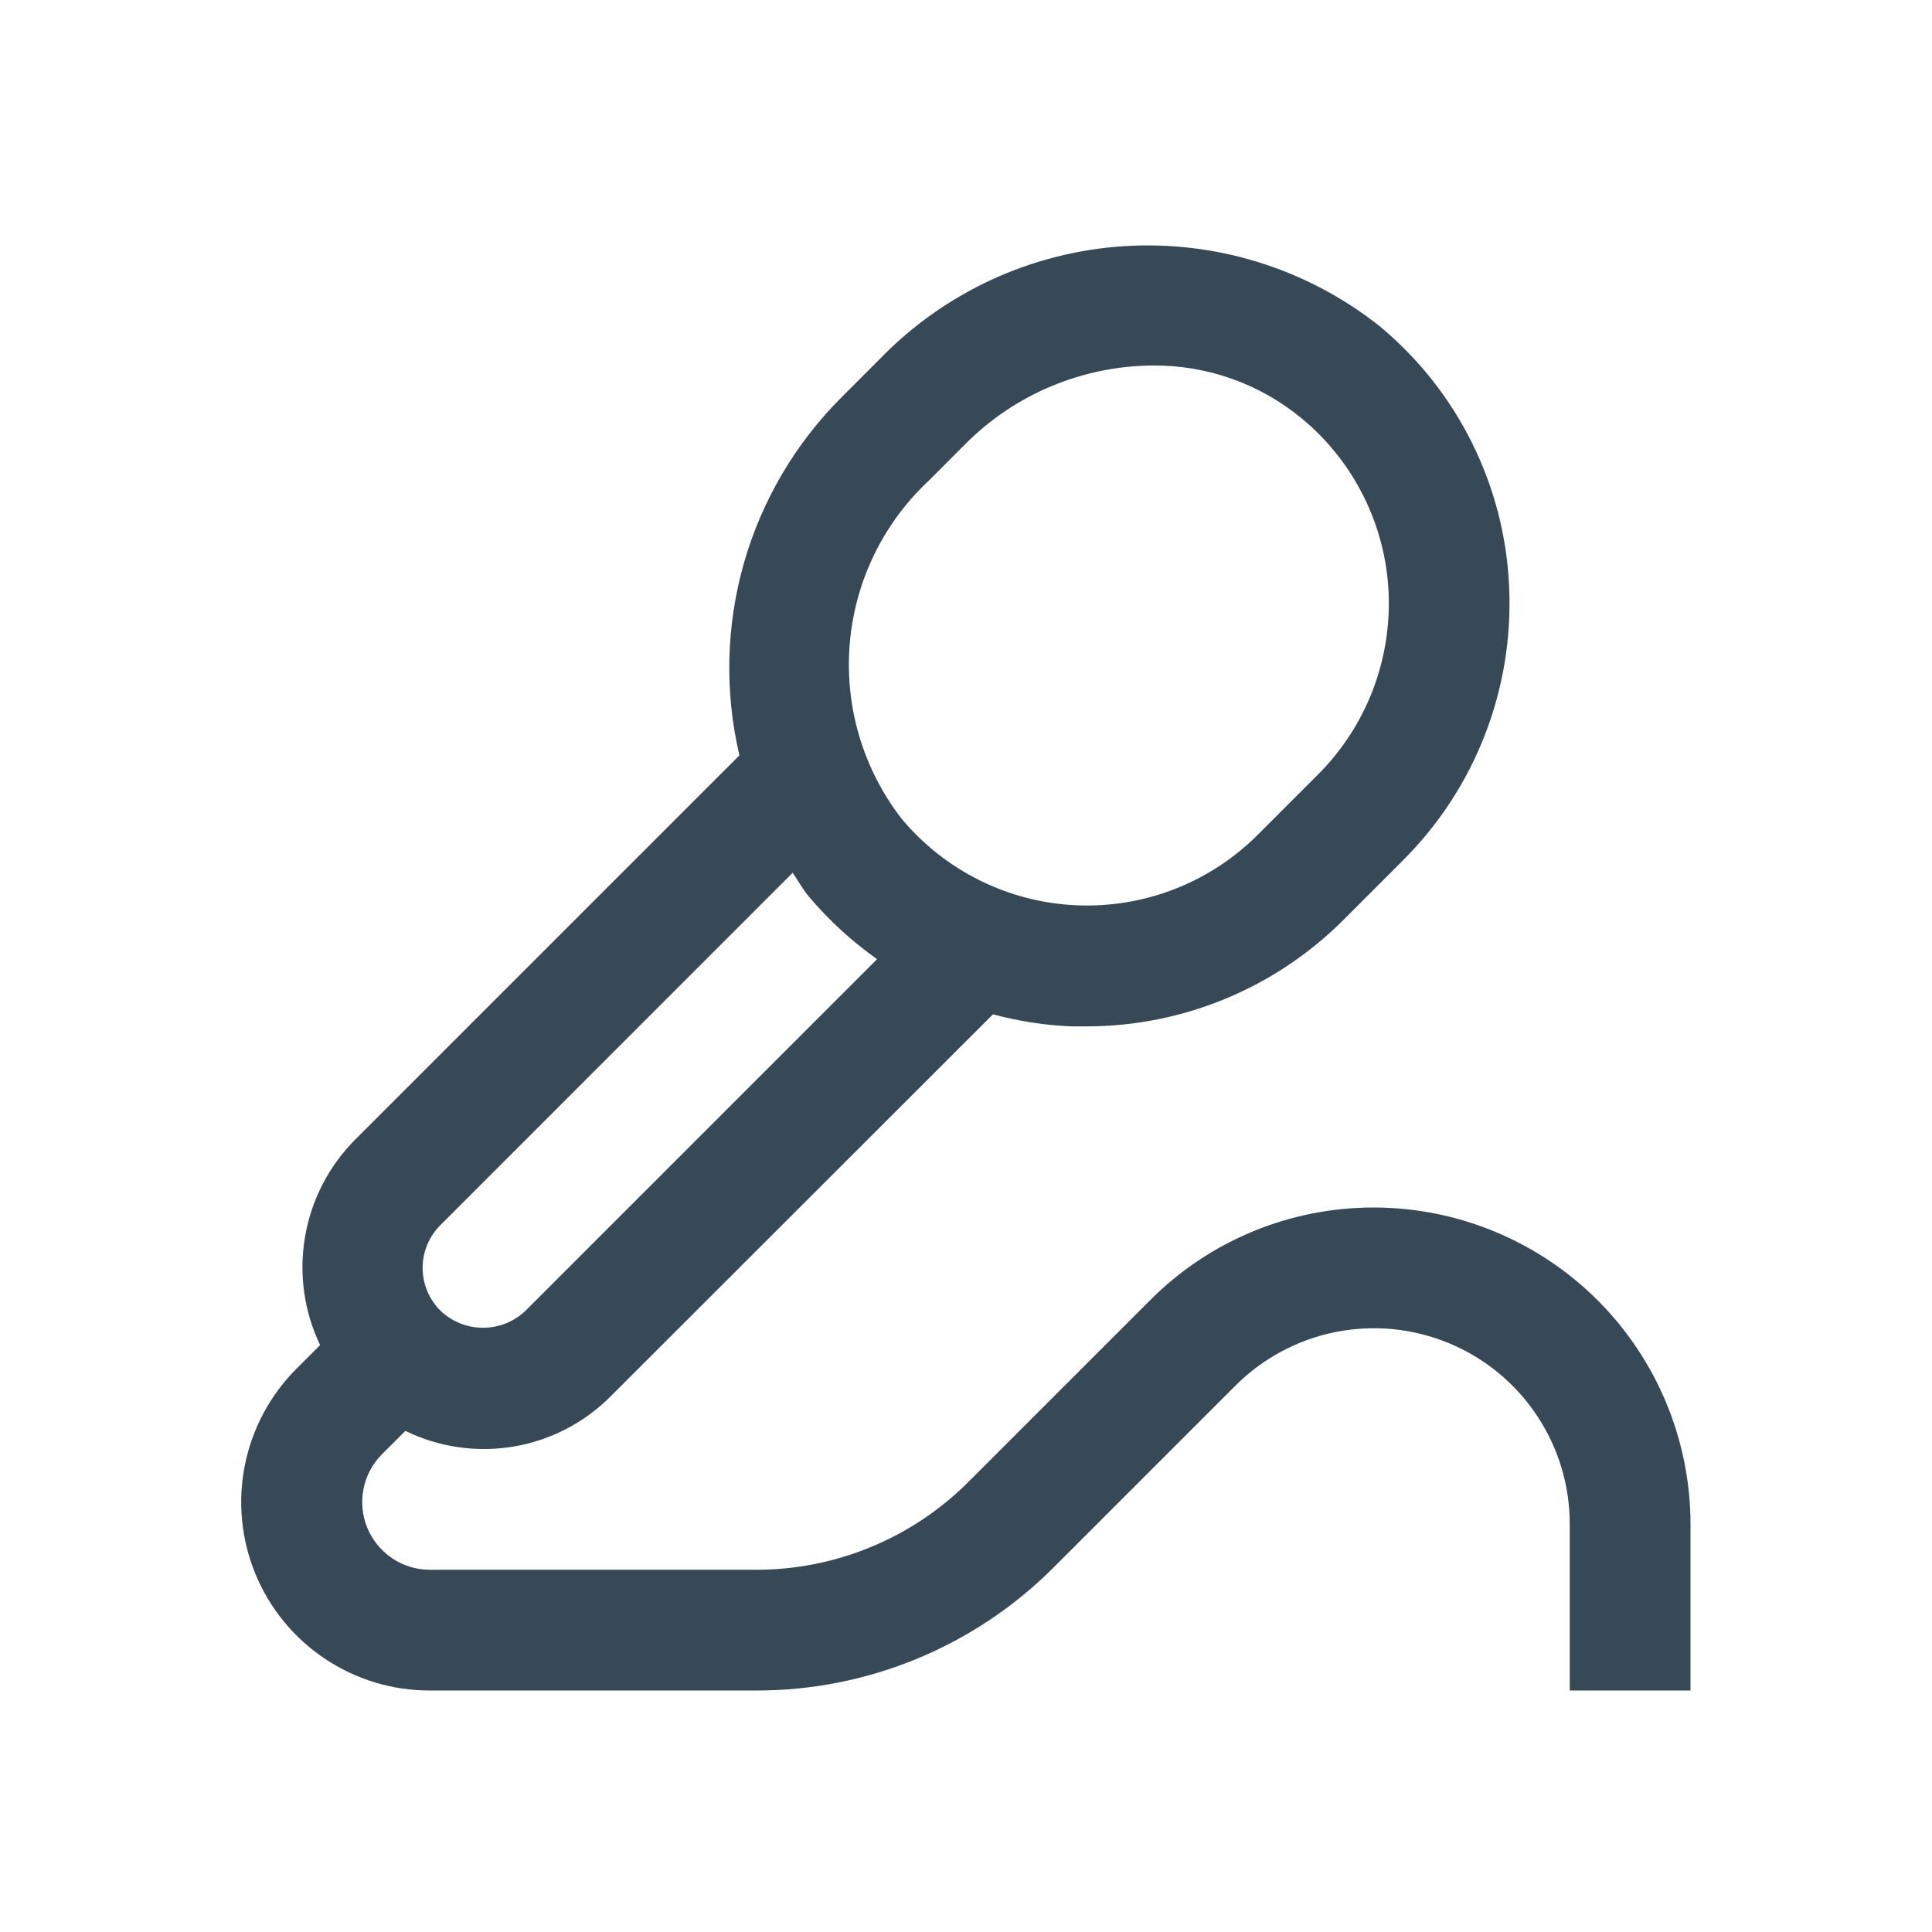 <svg width="32" height="32" viewBox="0 0 32 32" fill="none" xmlns="http://www.w3.org/2000/svg">
<g clip-path="url(#clip0_403_3414)" filter="url(#filter0_d_403_3414)">
<path d="M22.757 16C22.068 15.999 21.386 16.134 20.75 16.397C20.114 16.66 19.536 17.047 19.05 17.535L16.05 20.535C15.587 21.001 15.036 21.37 14.429 21.622C13.822 21.873 13.172 22.002 12.515 22H7.122C6.9 22.001 6.683 21.935 6.499 21.812C6.314 21.689 6.17 21.514 6.085 21.309C6 21.104 5.978 20.878 6.021 20.661C6.064 20.443 6.171 20.243 6.328 20.086L6.714 19.7C7.271 19.972 7.9 20.062 8.511 19.959C9.122 19.855 9.685 19.562 10.121 19.121L16.447 12.8C16.869 12.914 17.302 12.981 17.739 13C17.825 13 17.912 13 18 13C19.592 12.999 21.119 12.367 22.246 11.242L23.246 10.242C23.833 9.654 24.292 8.951 24.593 8.176C24.895 7.401 25.032 6.573 24.997 5.742C24.964 4.908 24.755 4.091 24.385 3.343C24.015 2.594 23.491 1.933 22.848 1.4C21.647 0.449 20.135 -0.022 18.606 0.078C17.077 0.179 15.64 0.844 14.574 1.944L13.941 2.578C13.176 3.341 12.619 4.286 12.322 5.325C12.026 6.363 12 7.46 12.247 8.511L5.879 14.879C5.444 15.317 5.155 15.879 5.052 16.488C4.948 17.097 5.036 17.722 5.302 18.279L4.914 18.667C4.476 19.104 4.177 19.66 4.056 20.267C3.934 20.873 3.996 21.502 4.232 22.073C4.469 22.645 4.87 23.133 5.384 23.476C5.899 23.819 6.504 24.002 7.122 24H12.515C13.435 24.003 14.346 23.823 15.195 23.471C16.045 23.119 16.816 22.602 17.464 21.949L20.464 18.949C20.918 18.496 21.495 18.187 22.125 18.062C22.753 17.937 23.405 18.001 23.998 18.247C24.591 18.492 25.097 18.908 25.453 19.441C25.81 19.974 26 20.601 26 21.242V24H28V21.242C27.998 19.852 27.445 18.52 26.462 17.537C25.479 16.555 24.147 16.002 22.757 16ZM15.357 3.988L15.99 3.354C16.811 2.529 17.926 2.062 19.09 2.054C19.991 2.046 20.867 2.356 21.561 2.931C21.991 3.286 22.341 3.727 22.588 4.226C22.836 4.725 22.977 5.27 23 5.826C23.023 6.38 22.931 6.932 22.731 7.449C22.53 7.965 22.224 8.434 21.833 8.826L20.833 9.826C20.44 10.219 19.97 10.526 19.452 10.727C18.934 10.928 18.38 11.019 17.824 10.994C17.269 10.969 16.726 10.829 16.228 10.582C15.73 10.335 15.289 9.987 14.933 9.56C14.301 8.744 13.994 7.723 14.072 6.693C14.15 5.664 14.607 4.7 15.355 3.988H15.357ZM7.293 16.293L13.129 10.456C13.22 10.586 13.293 10.726 13.396 10.849C13.728 11.242 14.108 11.59 14.527 11.887L8.707 17.707C8.517 17.89 8.264 17.992 8 17.992C7.737 17.992 7.483 17.89 7.293 17.707C7.106 17.52 7 17.265 7 17C7 16.735 7.106 16.481 7.293 16.293Z" fill="#374957"/>
</g>
<defs>
<filter id="filter0_d_403_3414" x="0" y="0" width="32" height="32" filterUnits="userSpaceOnUse" color-interpolation-filters="sRGB">
<feFlood flood-opacity="0" result="BackgroundImageFix"/>
<feColorMatrix in="SourceAlpha" type="matrix" values="0 0 0 0 0 0 0 0 0 0 0 0 0 0 0 0 0 0 127 0" result="hardAlpha"/>
<feOffset dy="4"/>
<feGaussianBlur stdDeviation="2"/>
<feComposite in2="hardAlpha" operator="out"/>
<feColorMatrix type="matrix" values="0 0 0 0 0 0 0 0 0 0 0 0 0 0 0 0 0 0 0.25 0"/>
<feBlend mode="normal" in2="BackgroundImageFix" result="effect1_dropShadow_403_3414"/>
<feBlend mode="normal" in="SourceGraphic" in2="effect1_dropShadow_403_3414" result="shape"/>
</filter>
<clipPath id="clip0_403_3414">
<rect width="24" height="24" fill="white" transform="translate(4)"/>
</clipPath>
</defs>
</svg>
